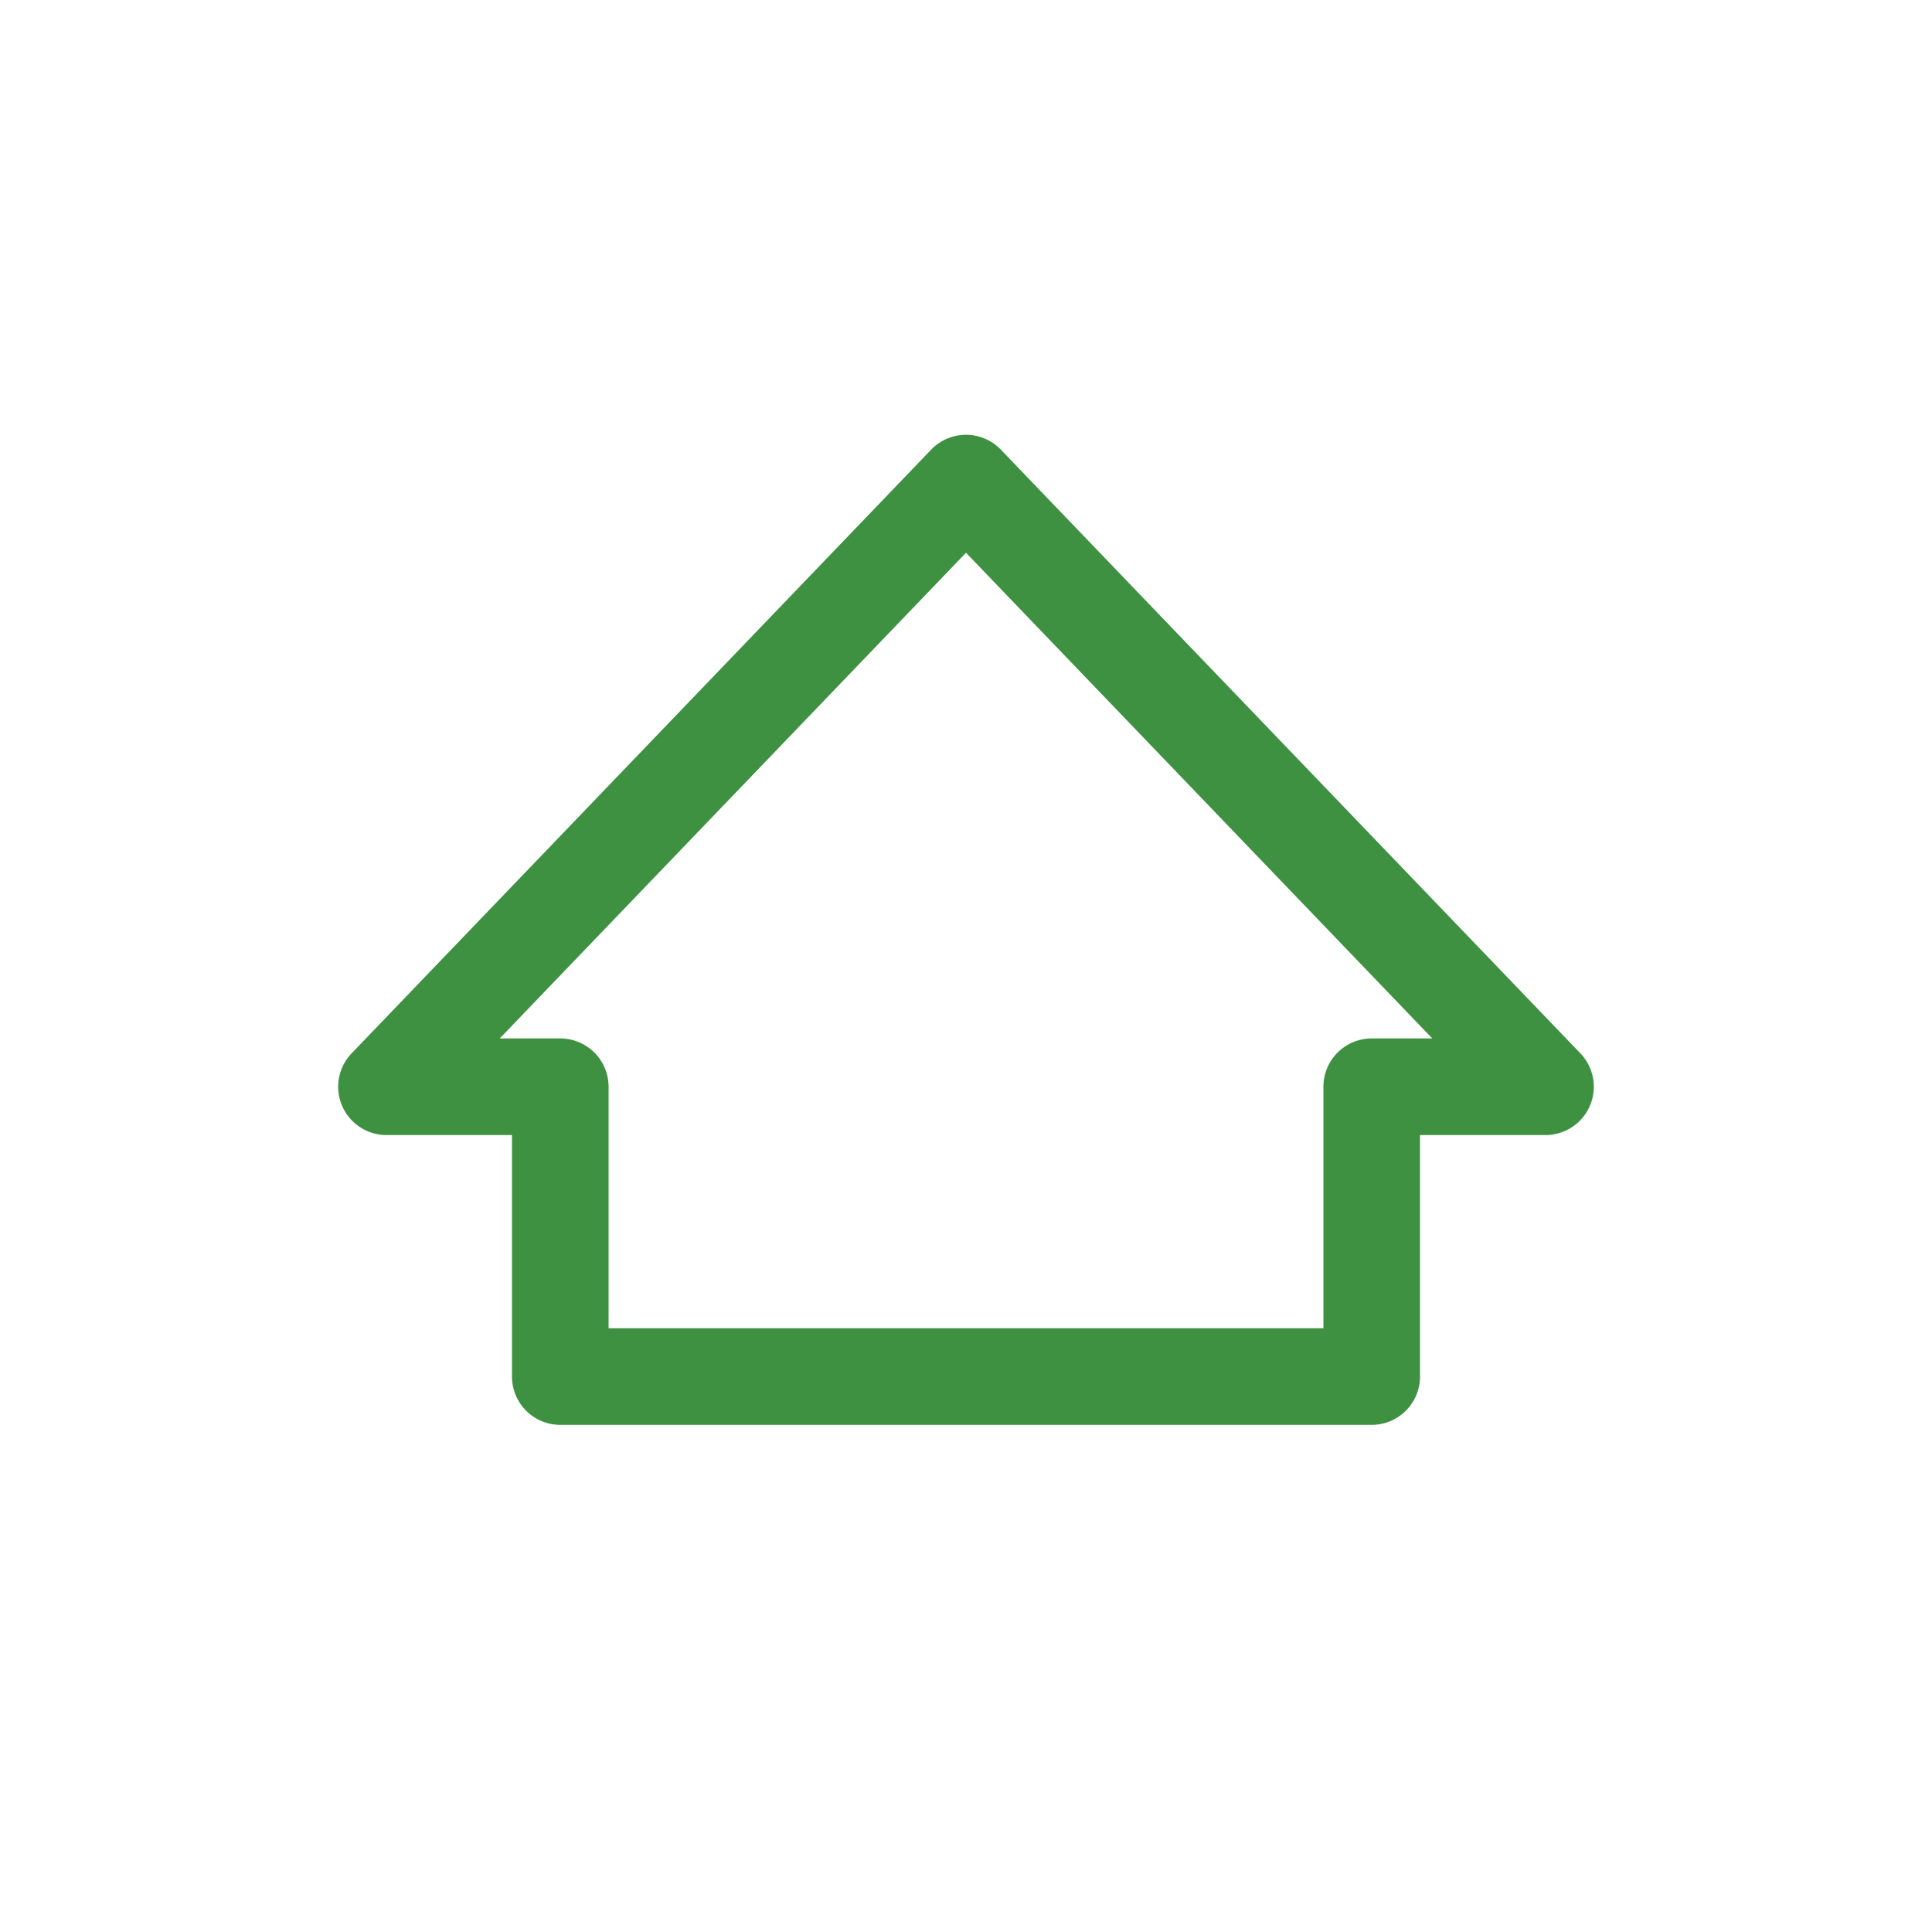 <svg t="1622095214618" class="icon" viewBox="0 0 1024 1024" fill="#3d9140" version="1.1" xmlns="http://www.w3.org/2000/svg" p-id="4039" width="200" height="200"><path d="M701.44 704v-128a25.6 25.6 0 0 1 25.6-25.6h32.102L512 292.966 264.858 550.4H296.96a25.6 25.6 0 0 1 25.6 25.6v128h378.88z m51.2 25.6a25.6 25.6 0 0 1-25.6 25.6H296.96a25.6 25.6 0 0 1-25.6-25.6v-128H204.8a25.6 25.6 0 0 1-18.432-43.315l307.2-320a25.6 25.6 0 0 1 36.864 0l307.2 320a25.6 25.6 0 0 1-18.432 43.315h-66.56v128z" p-id="4040"></path></svg>